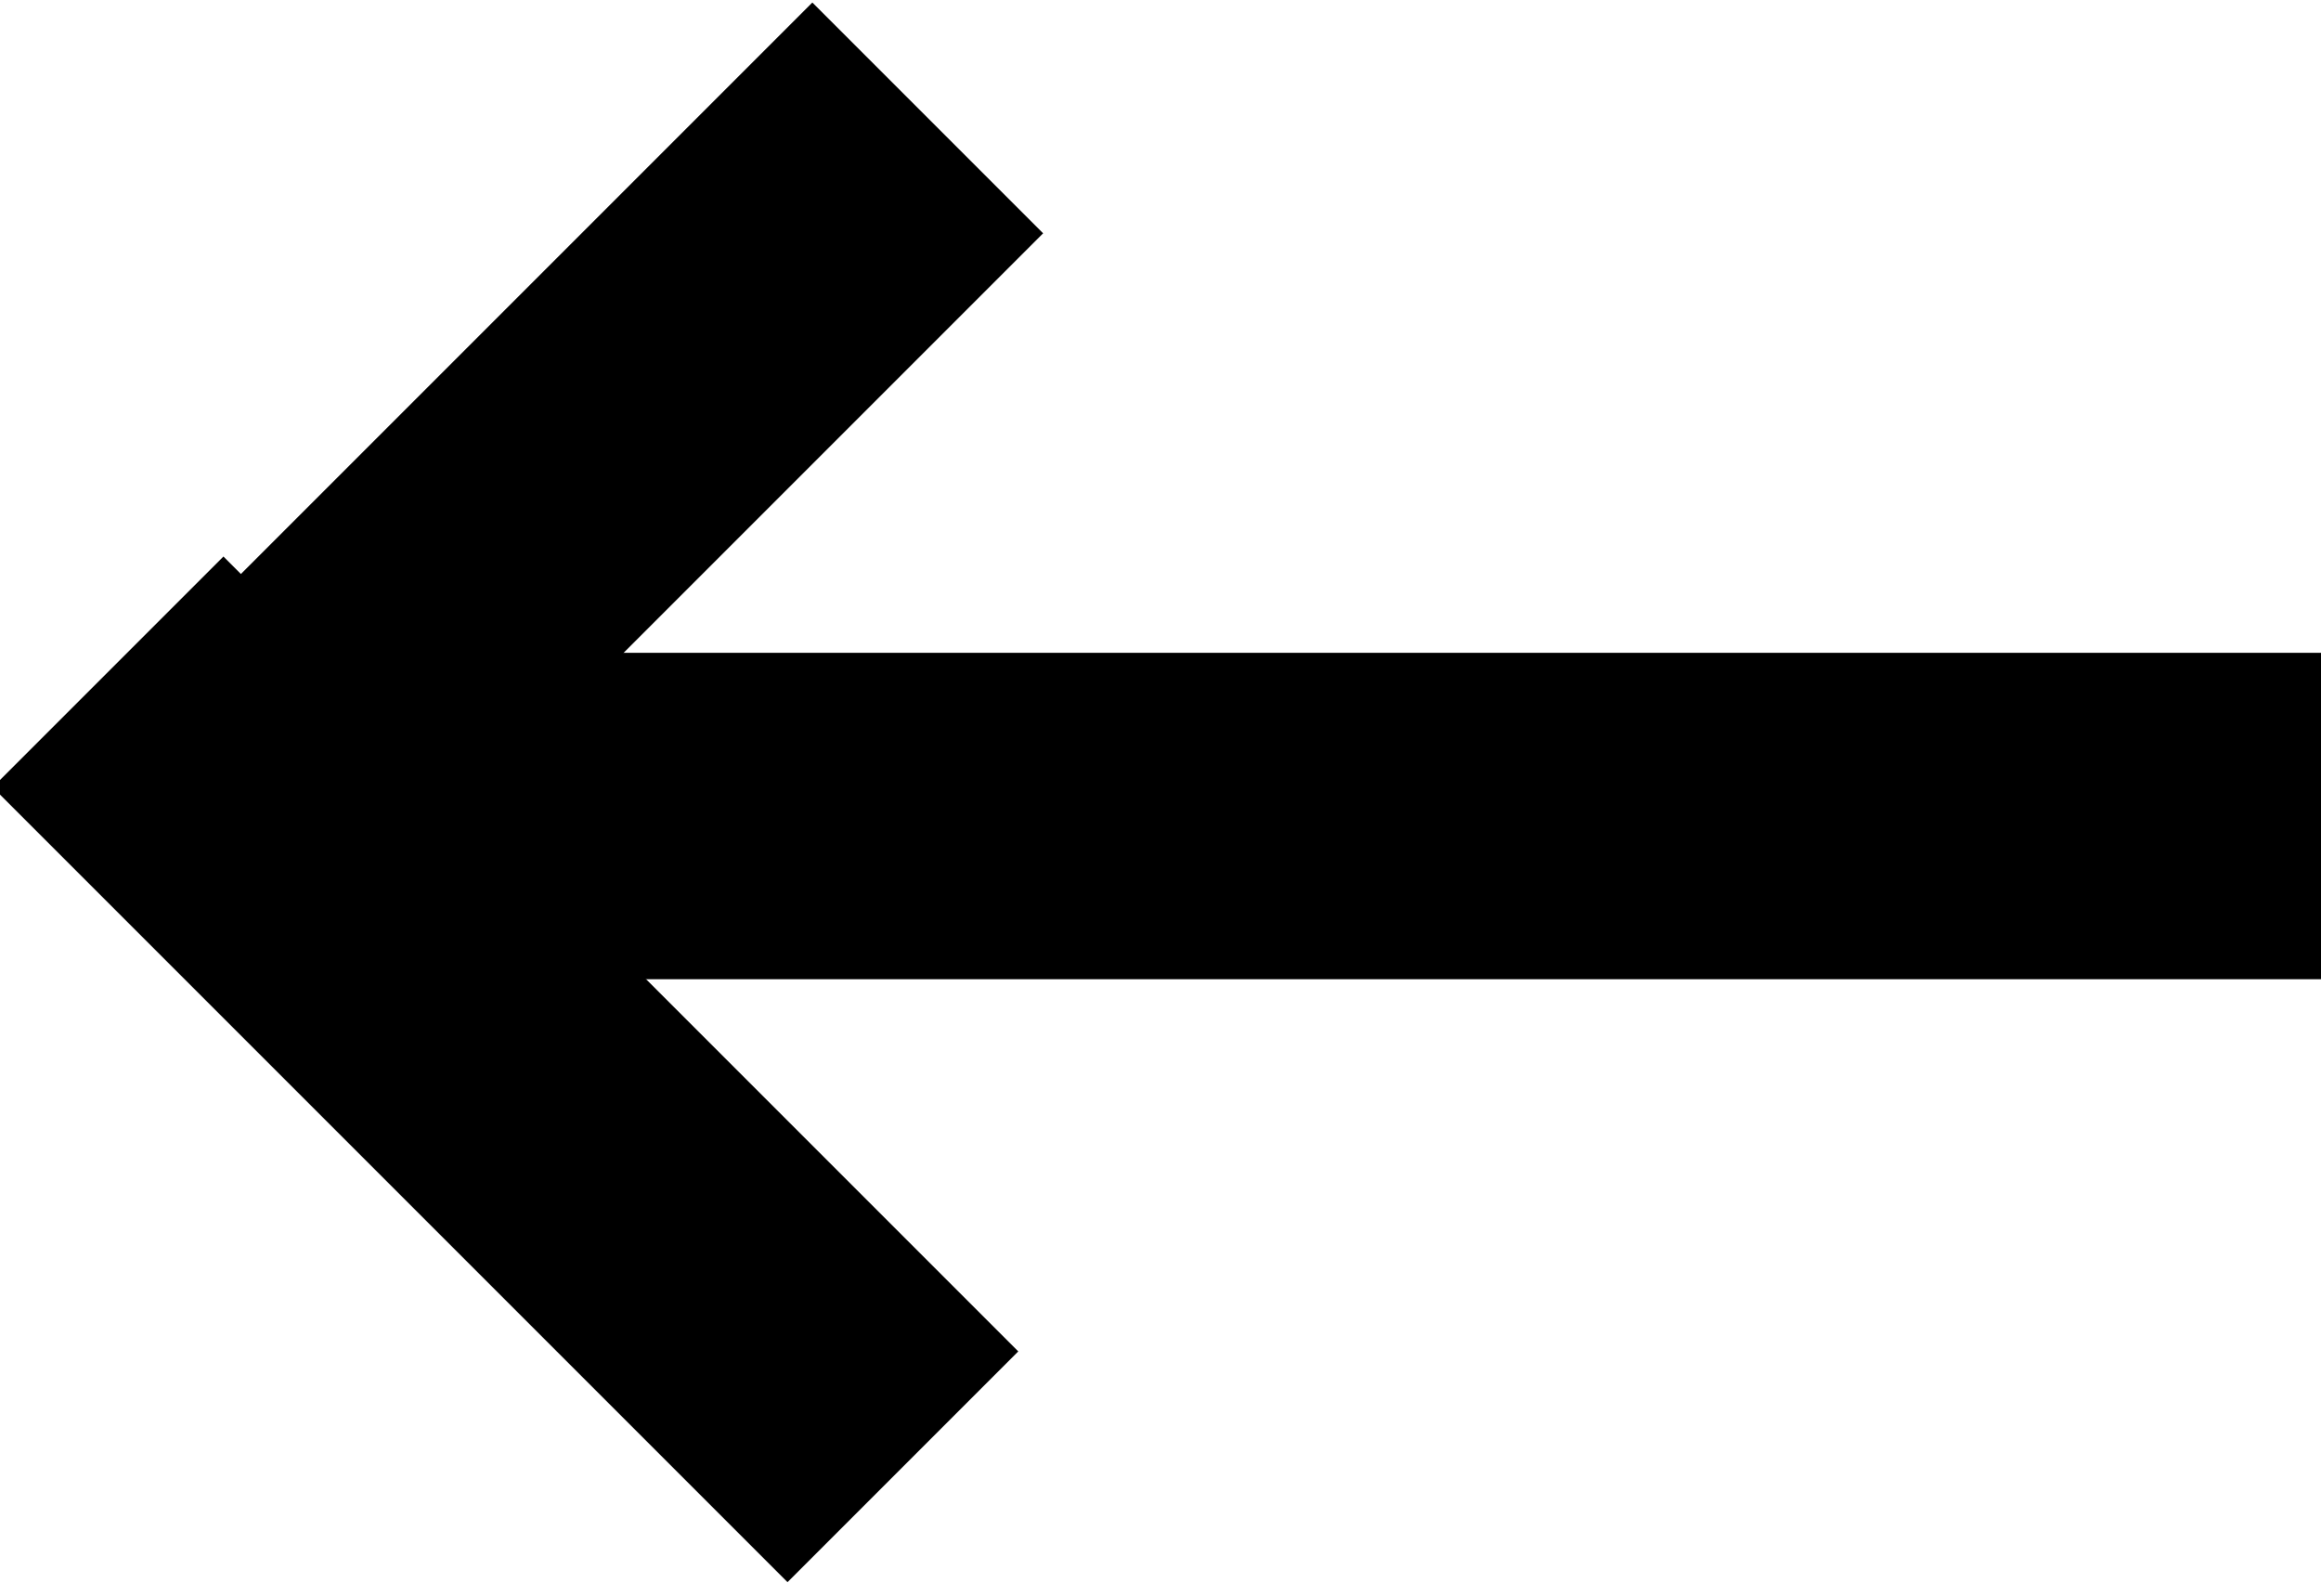 <?xml version="1.0" encoding="utf-8"?>
<!-- Generator: Adobe Illustrator 23.1.1, SVG Export Plug-In . SVG Version: 6.00 Build 0)  -->
<svg version="1.1" id="Layer_1" xmlns="http://www.w3.org/2000/svg" xmlns:xlink="http://www.w3.org/1999/xlink" x="0px" y="0px"
	 viewBox="0 0 6.4 4.4" style="enable-background:new 0 0 6.4 4.4;" xml:space="preserve">

<title>Icon/Roulette</title>
<desc>Created with Sketch.</desc>
<g>
	<rect x="0.7" y="1.8" class="st0" width="5.7" height="0.9"/>
</g>
<g>
	<rect x="-0.1" y="1" transform="matrix(0.707 -0.707 0.707 0.707 -0.588 1.421)" class="st0" width="3.1" height="0.9"/>
</g>
<g>
	<rect x="1" y="1.4" transform="matrix(0.707 -0.707 0.707 0.707 -1.717 1.888)" class="st0" width="0.9" height="3.1"/>
</g>
</svg>
